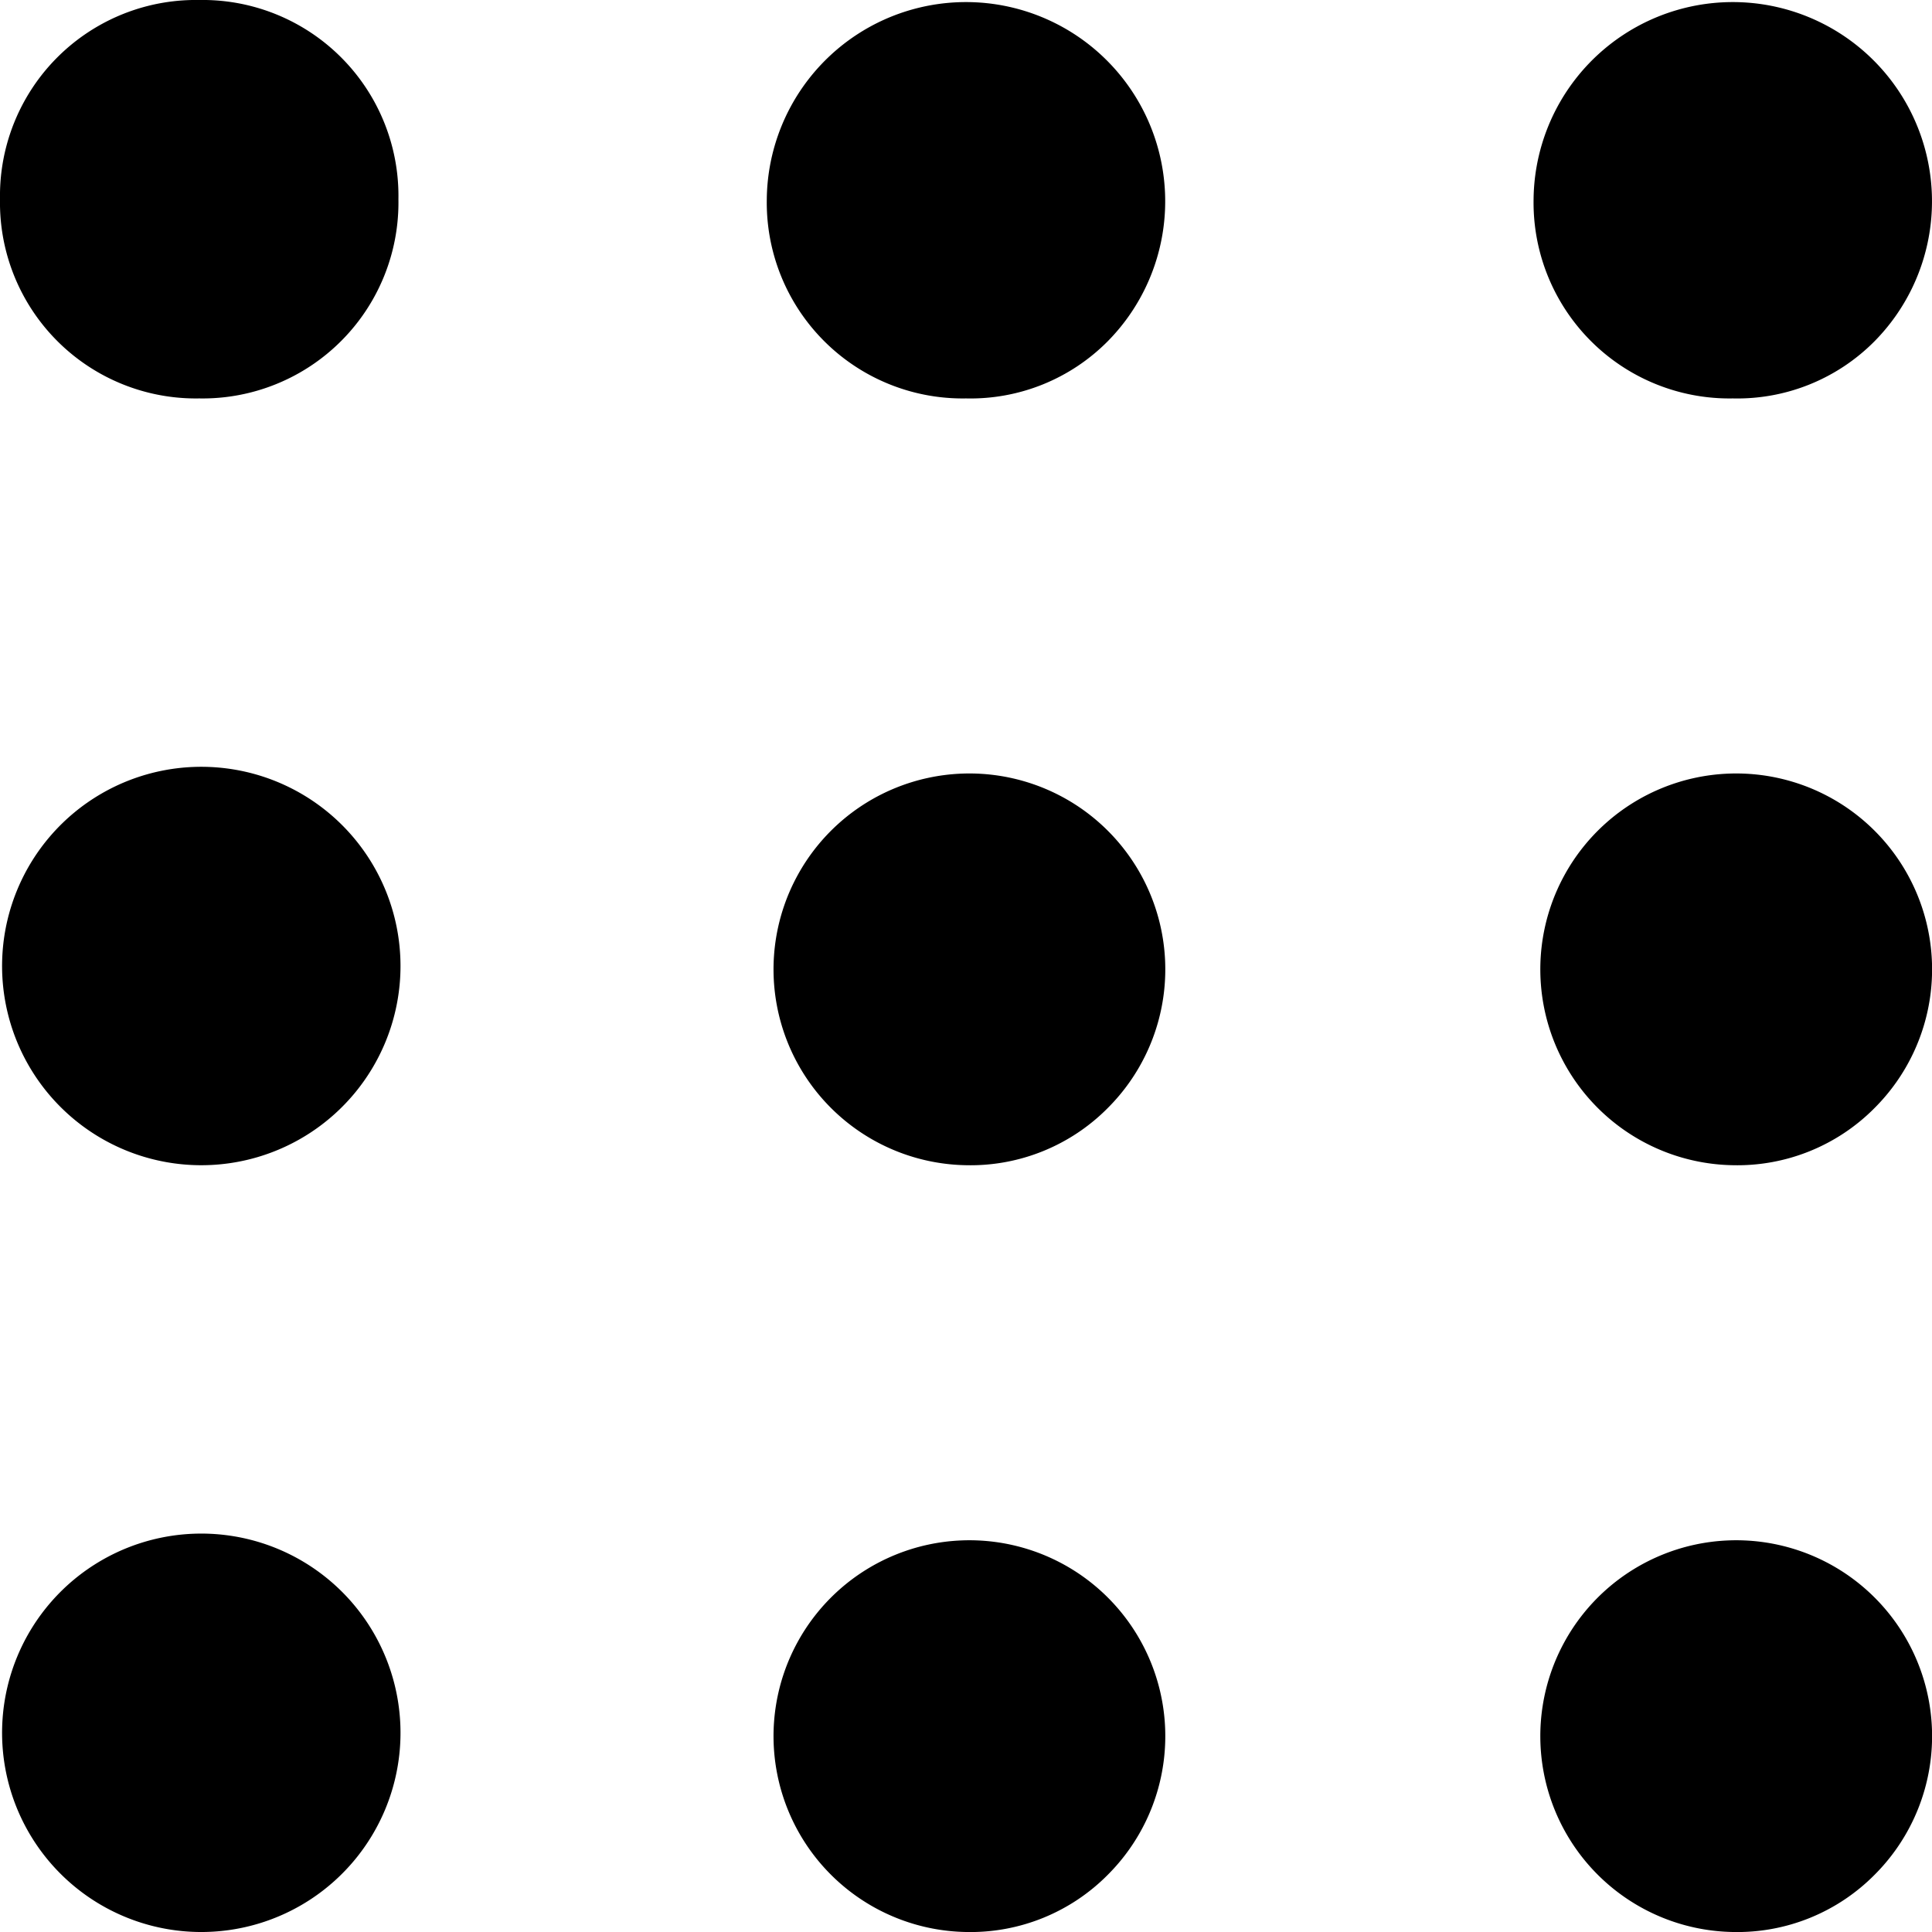 <svg xmlns="http://www.w3.org/2000/svg" width="18" height="18" viewBox="0 0 18 18">
  <path id="apps_FILL0_wght400_GRAD0_opsz48" d="M9.856,26a1.856,1.856,0,1,1,1.322-3.178A1.856,1.856,0,0,1,9.856,26ZM17,26a1.825,1.825,0,1,1,1.322-.534A1.8,1.8,0,0,1,17,26Zm7.144,0a1.825,1.825,0,1,1,1.322-.534A1.8,1.8,0,0,1,24.144,26ZM9.856,18.856a1.856,1.856,0,1,1,1.322-3.178,1.856,1.856,0,0,1-1.322,3.178Zm7.144,0a1.825,1.825,0,1,1,1.322-.534A1.8,1.8,0,0,1,17,18.856Zm7.144,0a1.825,1.825,0,1,1,1.322-.534A1.8,1.8,0,0,1,24.144,18.856ZM9.856,11.712A1.825,1.825,0,0,1,8,9.856,1.825,1.825,0,0,1,9.856,8a1.825,1.825,0,0,1,1.856,1.856,1.825,1.825,0,0,1-1.856,1.856Zm7.144,0a1.825,1.825,0,0,1-1.856-1.856,1.856,1.856,0,1,1,3.178,1.322A1.8,1.8,0,0,1,17,11.712Zm7.144,0a1.825,1.825,0,0,1-1.856-1.856,1.856,1.856,0,1,1,3.178,1.322A1.8,1.8,0,0,1,24.144,11.712Z" transform="translate(-8 -8)" />
</svg>

